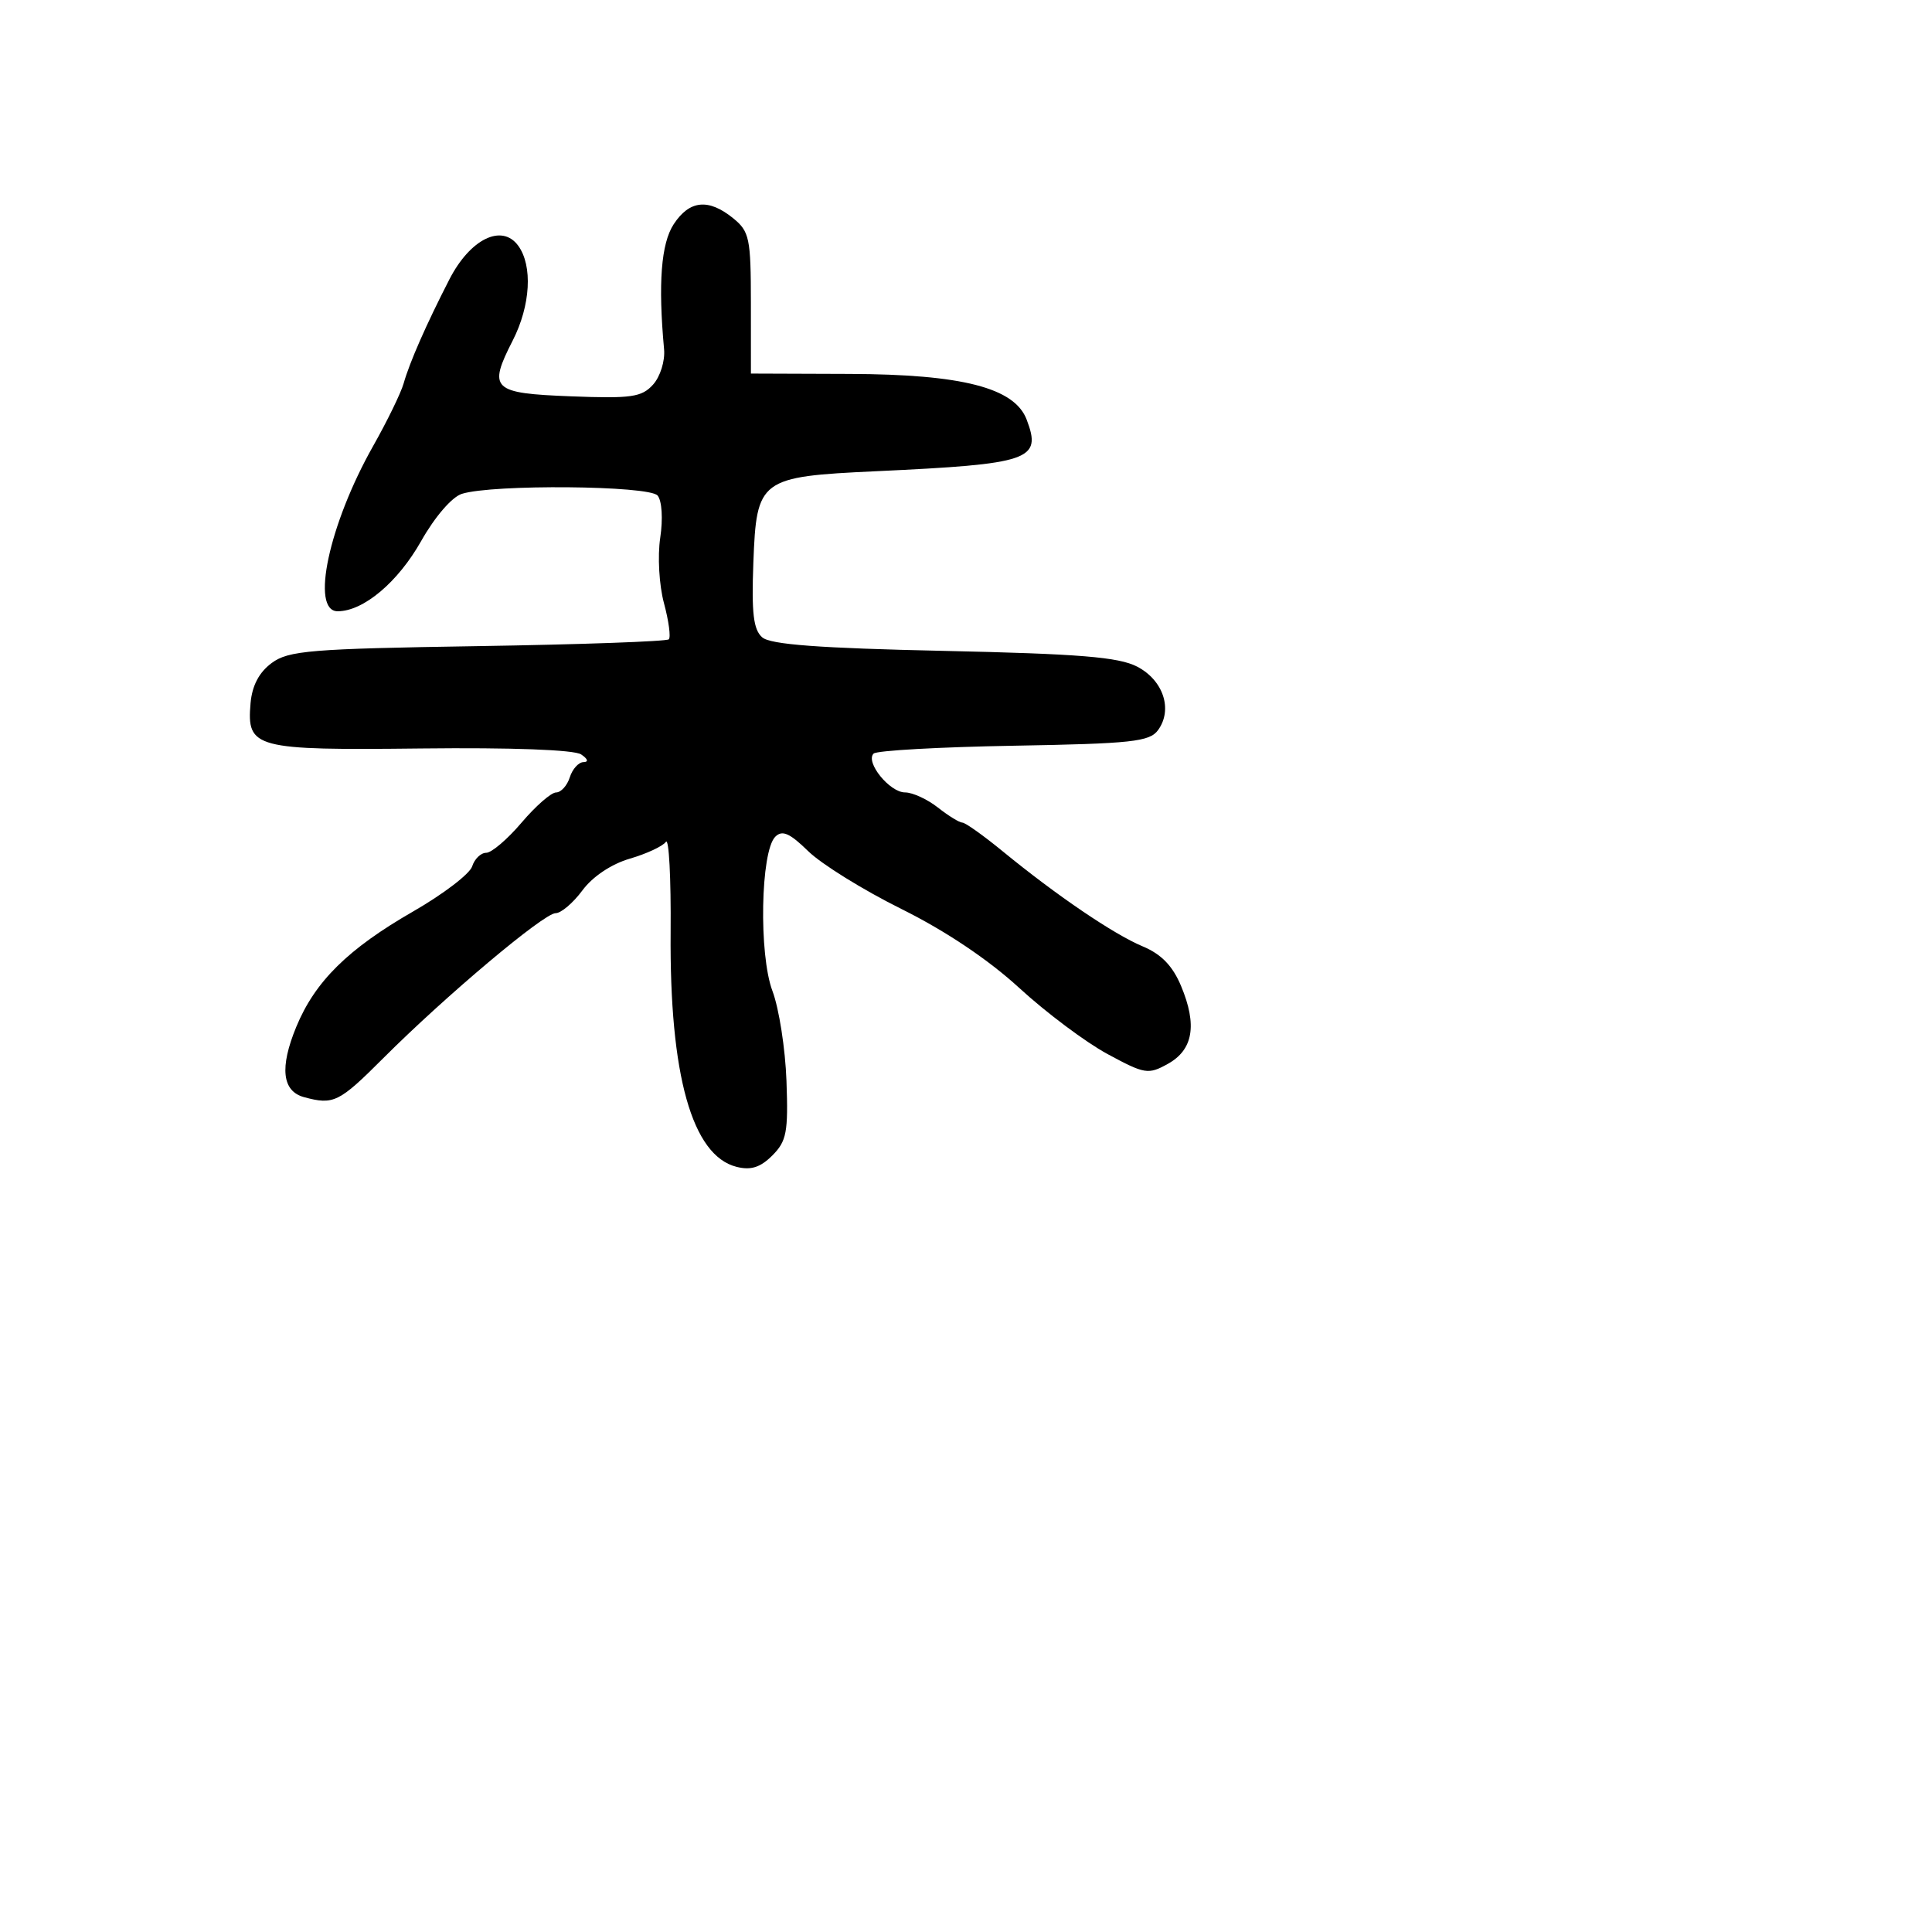 <svg xmlns="http://www.w3.org/2000/svg" width="256" height="256" viewBox="0 0 256 256" version="1.1">
	<path d="M 89.273 29.704 C 87.598 32.258, 87.191 37.544, 87.994 46.283 C 88.136 47.831, 87.486 49.910, 86.529 50.968 C 85.026 52.629, 83.652 52.824, 75.654 52.515 C 65.190 52.110, 64.641 51.584, 67.941 45.115 C 70.303 40.487, 70.606 35.211, 68.663 32.554 C 66.501 29.597, 62.295 31.660, 59.542 37.027 C 56.474 43.009, 54.278 48.002, 53.485 50.803 C 53.125 52.069, 51.304 55.808, 49.437 59.111 C 43.581 69.471, 41.111 81.004, 44.750 80.996 C 48.163 80.989, 52.726 77.148, 55.806 71.690 C 57.615 68.484, 59.881 65.855, 61.195 65.438 C 65.256 64.149, 86.028 64.329, 87.135 65.663 C 87.711 66.357, 87.860 68.750, 87.484 71.259 C 87.118 73.700, 87.337 77.538, 87.979 79.922 C 88.613 82.276, 88.902 84.432, 88.621 84.712 C 88.340 84.993, 76.948 85.399, 63.305 85.615 C 41.135 85.965, 38.234 86.203, 36 87.853 C 34.328 89.088, 33.401 90.853, 33.199 93.185 C 32.685 99.157, 33.699 99.426, 55.842 99.176 C 67.777 99.041, 76.089 99.350, 77 99.962 C 77.897 100.564, 78.024 100.976, 77.317 100.985 C 76.667 100.993, 75.849 101.900, 75.500 103 C 75.151 104.100, 74.333 105.002, 73.683 105.005 C 73.032 105.008, 70.974 106.808, 69.109 109.005 C 67.244 111.202, 65.137 113, 64.426 113 C 63.716 113, 62.877 113.812, 62.562 114.804 C 62.247 115.796, 58.729 118.482, 54.745 120.772 C 46.109 125.735, 41.741 130.048, 39.260 136.059 C 37.029 141.465, 37.381 144.600, 40.306 145.384 C 44.212 146.432, 44.916 146.084, 50.799 140.201 C 59.040 131.960, 72.068 121, 73.623 121 C 74.347 121, 75.945 119.641, 77.174 117.979 C 78.524 116.153, 81.007 114.491, 83.453 113.778 C 85.679 113.129, 87.831 112.125, 88.234 111.549 C 88.638 110.972, 88.921 116.350, 88.862 123.500 C 88.706 142.469, 91.702 153.134, 97.604 154.615 C 99.498 155.091, 100.754 154.691, 102.337 153.108 C 104.230 151.214, 104.458 150.018, 104.212 143.227 C 104.059 138.977, 103.223 133.615, 102.354 131.311 C 100.530 126.474, 100.779 112.821, 102.727 110.873 C 103.648 109.952, 104.637 110.385, 107.095 112.788 C 108.842 114.497, 114.402 117.944, 119.450 120.449 C 125.288 123.347, 130.970 127.155, 135.064 130.915 C 138.604 134.166, 143.860 138.103, 146.746 139.663 C 151.686 142.335, 152.151 142.411, 154.746 140.968 C 158.100 139.104, 158.659 135.821, 156.502 130.660 C 155.385 127.986, 153.882 126.431, 151.419 125.402 C 147.569 123.793, 140.028 118.672, 132.861 112.801 C 130.310 110.710, 127.906 109, 127.519 109 C 127.132 109, 125.671 108.100, 124.273 107 C 122.874 105.900, 120.916 105, 119.922 105 C 117.880 105, 114.622 100.971, 115.759 99.852 C 116.167 99.451, 124.525 98.983, 134.333 98.812 C 149.944 98.539, 152.324 98.282, 153.444 96.749 C 155.433 94.024, 154.150 90.129, 150.670 88.329 C 148.214 87.059, 143.005 86.636, 125.044 86.245 C 108.548 85.887, 102.098 85.406, 101 84.453 C 99.832 83.439, 99.572 81.250, 99.824 74.550 C 100.242 63.464, 100.652 63.159, 116.097 62.439 C 136.553 61.484, 138.077 60.962, 136.038 55.599 C 134.436 51.385, 127.515 49.600, 112.574 49.547 L 99.500 49.500 99.497 40.159 C 99.494 31.554, 99.308 30.668, 97.136 28.909 C 93.874 26.267, 91.360 26.522, 89.273 29.704" stroke="none" fill="black" fill-rule="evenodd"/>
</svg>